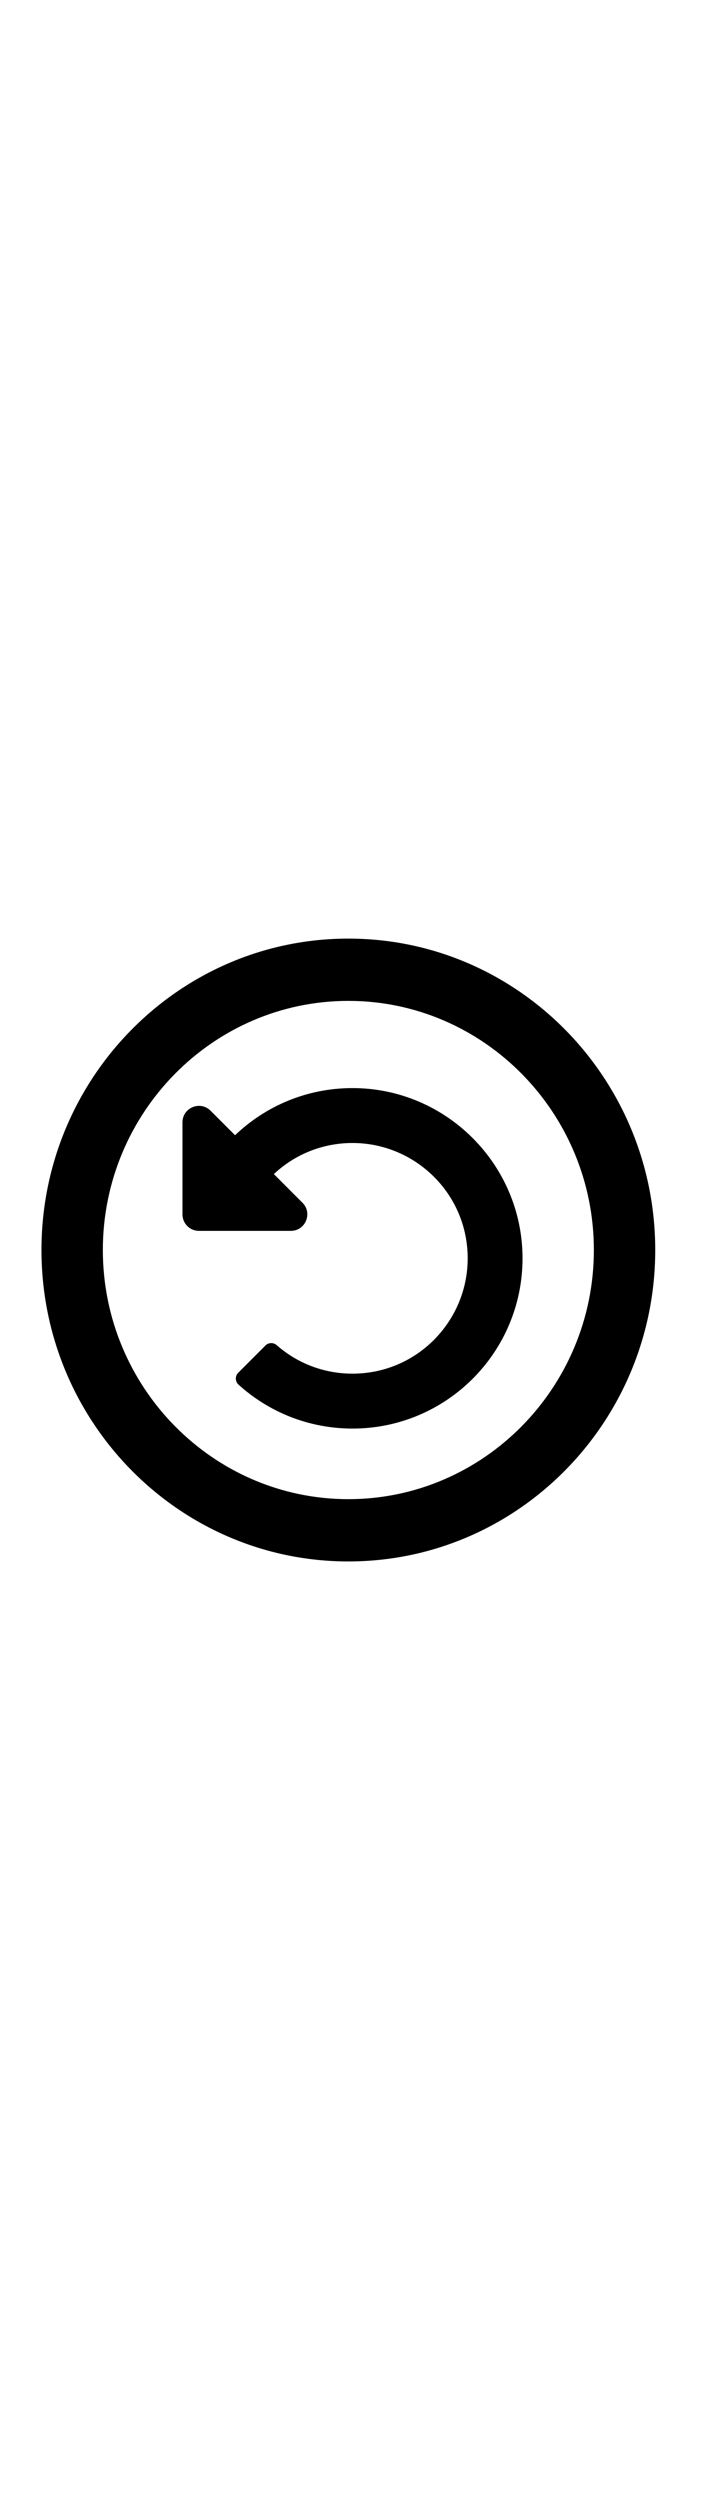 <?xml version="1.0" encoding="UTF-8"?>
<svg width="24px" viewBox="-5 -5 85 85" version="1.1" xmlns="http://www.w3.org/2000/svg" xmlns:xlink="http://www.w3.org/1999/xlink">
    <!-- Generator: Sketch 50.2 (55047) - http://www.bohemiancoding.com/sketch -->
    <title>round-help_outline-24px (1)</title>
    <desc>Created with Sketch.</desc>
    <defs></defs>
    <g id="Icons" stroke="none" stroke-width="1" fill="none" fill-rule="evenodd">
        <g transform="translate(-957, -86)" id="Undo">
            <g transform="translate(917, 50)">
                <g id="round-help_outline-24px-(1)" transform="translate(20, 20)">
                    <g id="Bounding_Boxes">
                        <polygon id="Shape" points="0 0 110 0 110 110 0 110"></polygon>
                    </g>
                    <g id="Rounded" transform="translate(20, 16)" fill="#000000" fill-rule="nonzero">
                        <g id="Group">
                            <path fill="currentColor" d="M37,0 C16.576,0 0,16.8 0,37.5 C0,58.2 16.576,75 37,75 C57.424,75 74,58.2 74,37.5 C74,16.8 57.424,0 37,0 Z M37,67.5 C20.683,67.5 7.4,54.038 7.4,37.5 C7.4,20.962 20.683,7.5 37,7.5 C53.317,7.5 66.6,20.962 66.6,37.5 C66.6,54.038 53.317,67.5 37,67.5 Z" id="Shape"></path>
                            <path fill="currentColor" d="M37.462,18 C31.985,18.01 27.011,20.168 23.339,23.678 L20.387,20.725 C19.137,19.476 17,20.361 17,22.128 L17,33.21 C17,34.305 17.888,35.194 18.984,35.194 L30.065,35.194 C31.833,35.194 32.718,33.057 31.468,31.807 L28.017,28.356 C30.568,25.967 33.87,24.644 37.377,24.613 C45.015,24.547 51.453,30.728 51.387,38.62 C51.324,46.106 45.255,52.387 37.5,52.387 C34.1,52.387 30.887,51.174 28.355,48.952 C27.963,48.608 27.371,48.629 27.002,48.998 L23.724,52.276 C23.321,52.679 23.341,53.336 23.764,53.717 C27.399,57.001 32.216,59 37.5,59 C48.822,59 58,49.822 58,38.5 C58,27.191 48.771,17.98 37.462,18 Z" id="Shape"></path>
                        </g>
                    </g>
                </g>
            </g>
        </g>
    </g>
</svg>